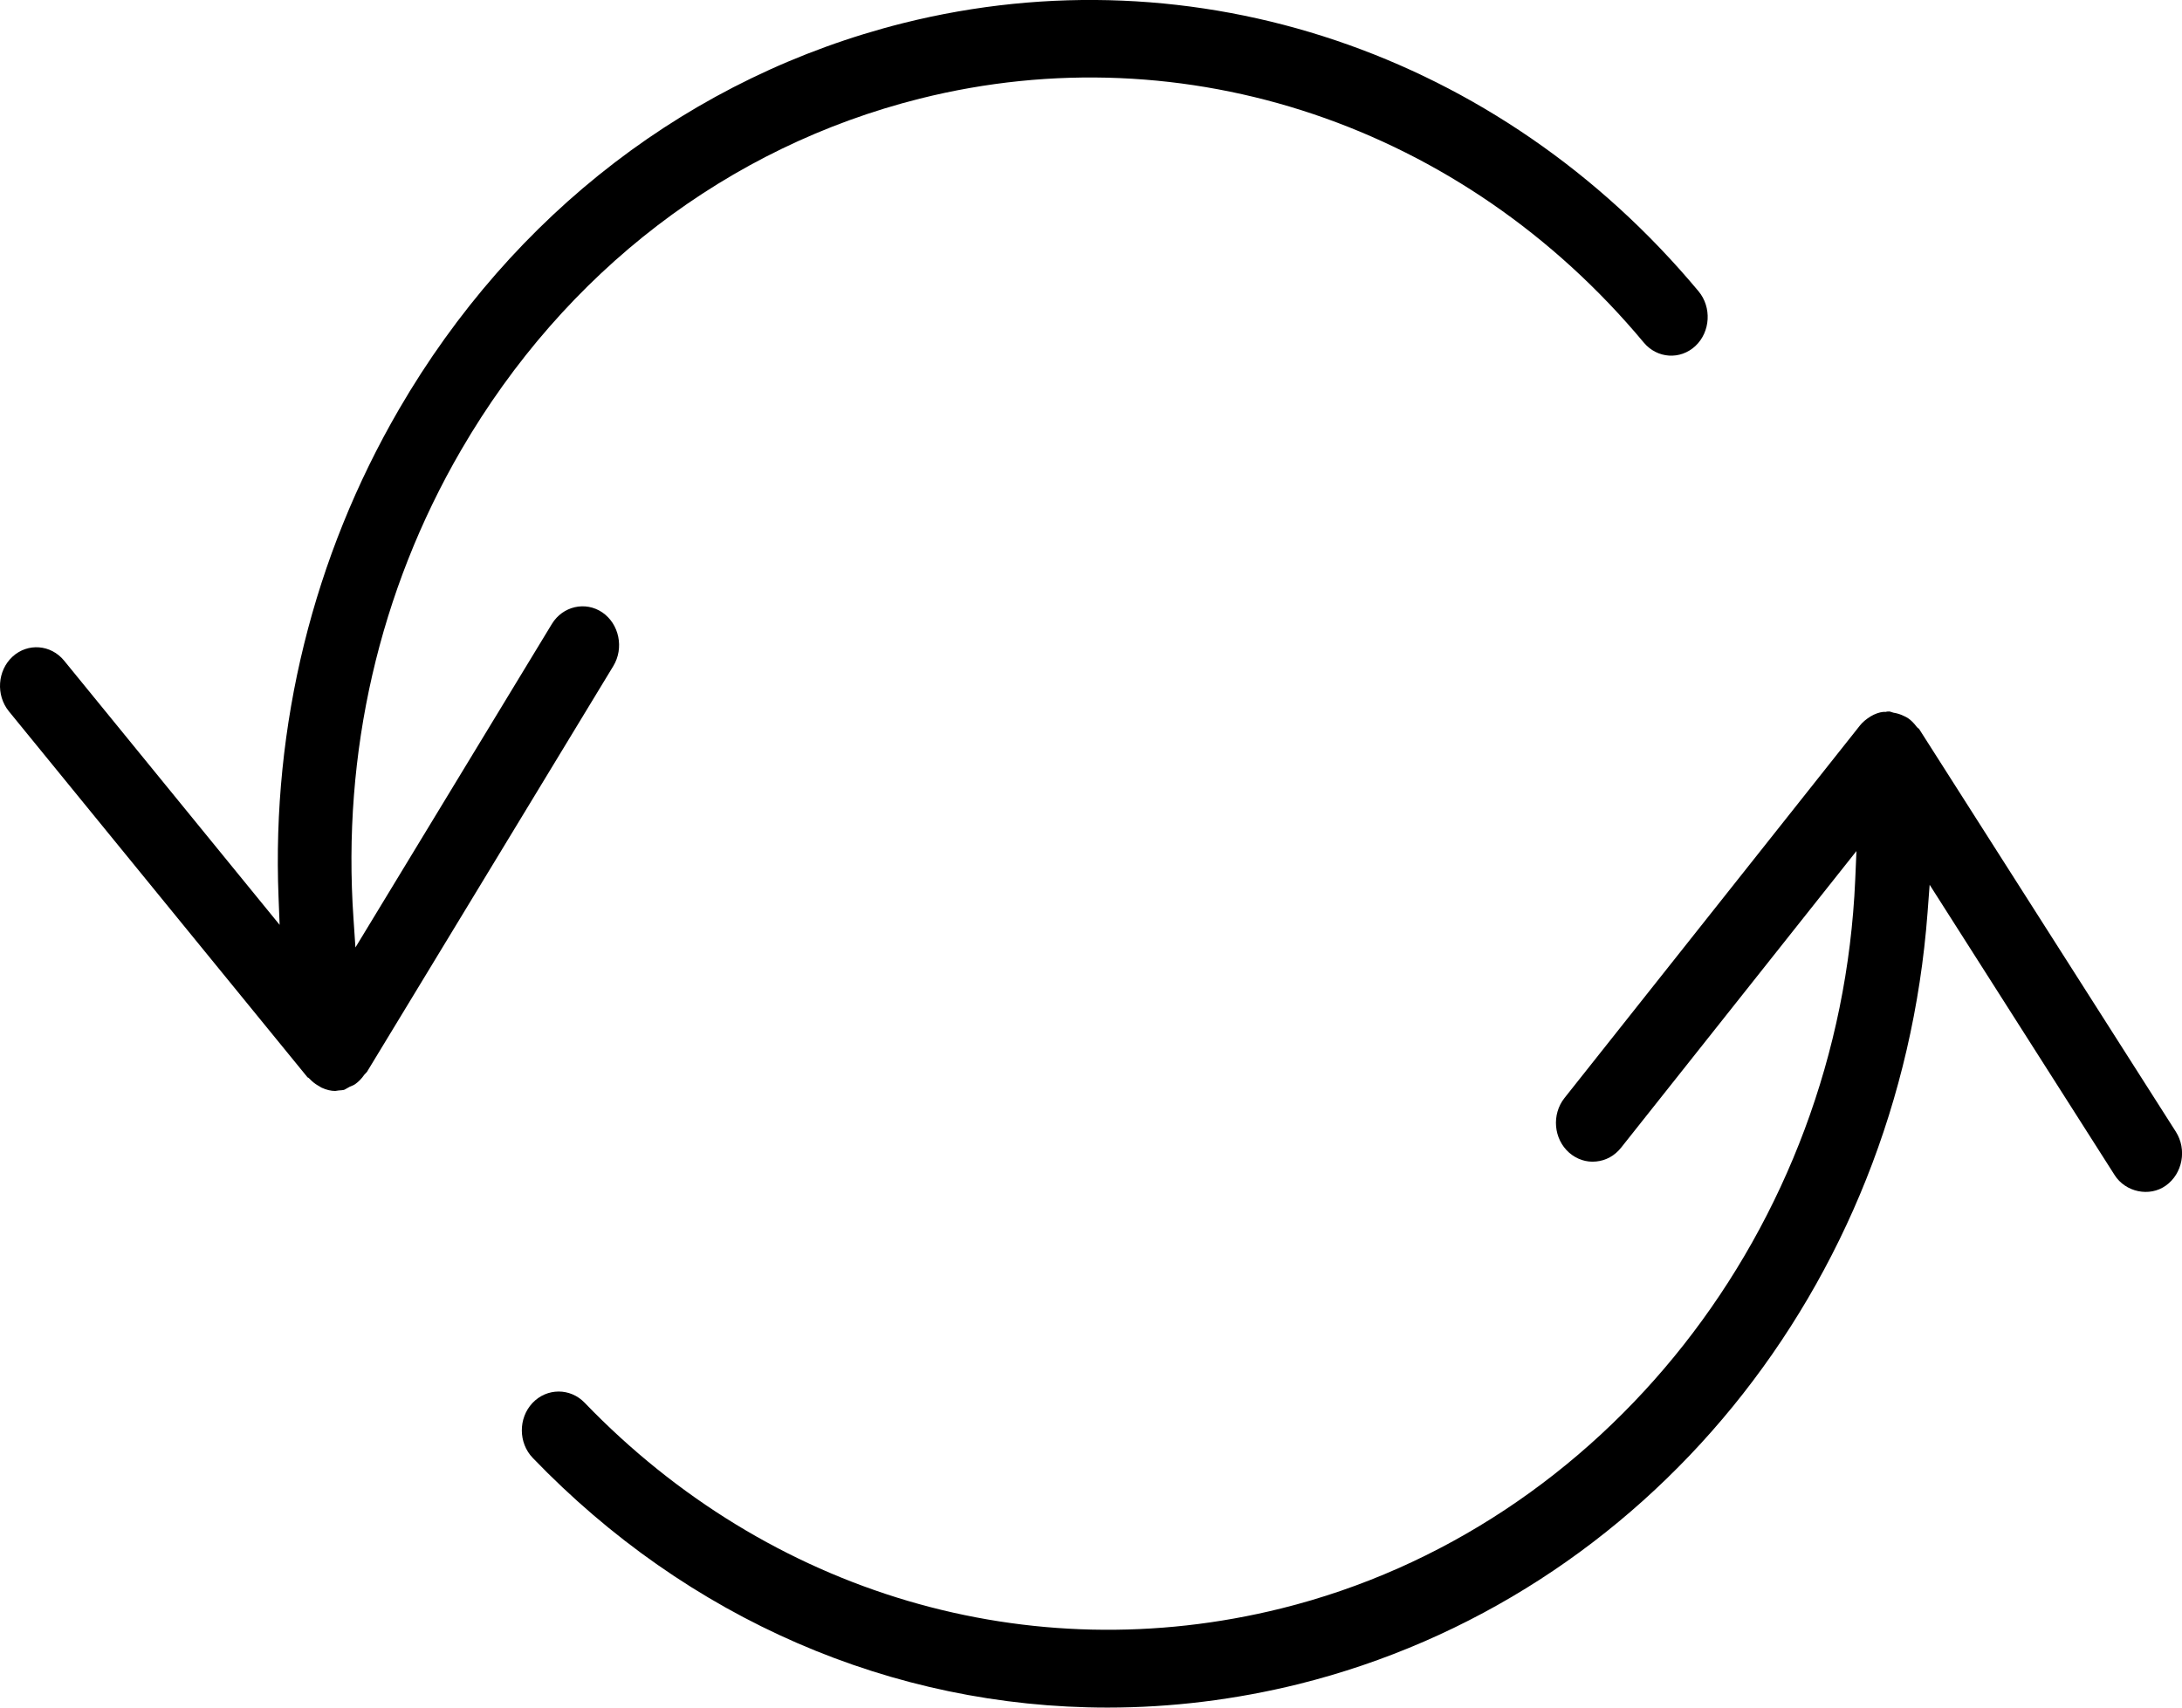 <?xml version="1.0" encoding="utf-8"?>
<!-- Generator: Adobe Illustrator 21.1.0, SVG Export Plug-In . SVG Version: 6.00 Build 0)  -->
<svg version="1.1" id="icon" xmlns="http://www.w3.org/2000/svg" xmlns:xlink="http://www.w3.org/1999/xlink" x="0px" y="0px"
	 viewBox="0 0 46 36" style="enable-background:new 0 0 46 36;" xml:space="preserve">
<g id="icon_1_" transform="translate(277, 30)">
	<path id="Fill-1" d="M-264.302-17.089c-0.356-0.241-0.835-0.133-1.064,0.244l-4.141,6.82
		l-0.041-0.609c-0.242-3.491,0.542-6.906,2.269-9.877
		c2.187-3.762,5.623-6.393,9.673-7.41c5.597-1.404,11.444,0.565,15.261,5.145
		c0.282,0.336,0.768,0.368,1.087,0.07c0.317-0.298,0.347-0.816,0.066-1.153
		c-4.191-5.027-10.617-7.195-16.77-5.653c-4.451,1.119-8.225,4.01-10.627,8.142
		c-1.805,3.108-2.683,6.663-2.539,10.283l0.023,0.585l-4.545-5.572
		c-0.278-0.338-0.765-0.377-1.086-0.082c-0.319,0.294-0.354,0.811-0.077,1.152
		l6.299,7.72c0-0.001,0-0.002,0.001-0.002c0.006,0,0.026,0.014,0.046,0.036
		c0.05,0.053,0.105,0.097,0.168,0.134h0.001l0.076,0.046
		C-270.117-7.022-270.023-7-269.933-7l0.069-0.01
		c0.059-0.005,0.086-0.006,0.113-0.012c0.013-0.003,0.036-0.016,0.062-0.032
		c0.022-0.012,0.043-0.026,0.066-0.037l0.051-0.021
		c0.018-0.008,0.037-0.015,0.054-0.028c0.076-0.052,0.141-0.119,0.198-0.202
		l0.056-0.06l5.194-8.557C-263.841-16.337-263.945-16.844-264.302-17.089"/>
	<path id="Fill-4" d="M-236.547-14.639c0.001,0.005-0.026-0.013-0.05-0.043
		c-0.06-0.079-0.117-0.135-0.18-0.178c-0.027-0.017-0.054-0.031-0.083-0.044
		c-0.075-0.037-0.144-0.058-0.22-0.07L-237.164-15c-0.017,0-0.04,0-0.063,0.002
		l-0.007,0.006l-0.07,0.001c-0.078,0.009-0.172,0.041-0.26,0.094
		c-0.102,0.064-0.171,0.124-0.223,0.189l-6.231,7.856
		c-0.275,0.347-0.23,0.864,0.098,1.153c0.16,0.14,0.364,0.208,0.569,0.186
		c0.206-0.019,0.393-0.123,0.526-0.291l4.962-6.254l-0.026,0.606
		c-0.317,7.351-5.291,13.669-12.098,15.361c-5.312,1.321-10.803-0.302-14.69-4.338
		c-0.152-0.157-0.349-0.234-0.545-0.234c-0.201,0-0.402,0.081-0.554,0.243
		c-0.3,0.321-0.297,0.841,0.008,1.157C-262.502,4.131-258.197,6-253.65,6
		c1.344,0,2.698-0.167,4.022-0.494c7.337-1.827,12.668-8.364,13.264-16.267
		l0.044-0.586l3.9,6.121c0.227,0.358,0.732,0.468,1.078,0.222
		c0.356-0.253,0.45-0.762,0.212-1.137L-236.547-14.639z"/>
</g>
</svg>
